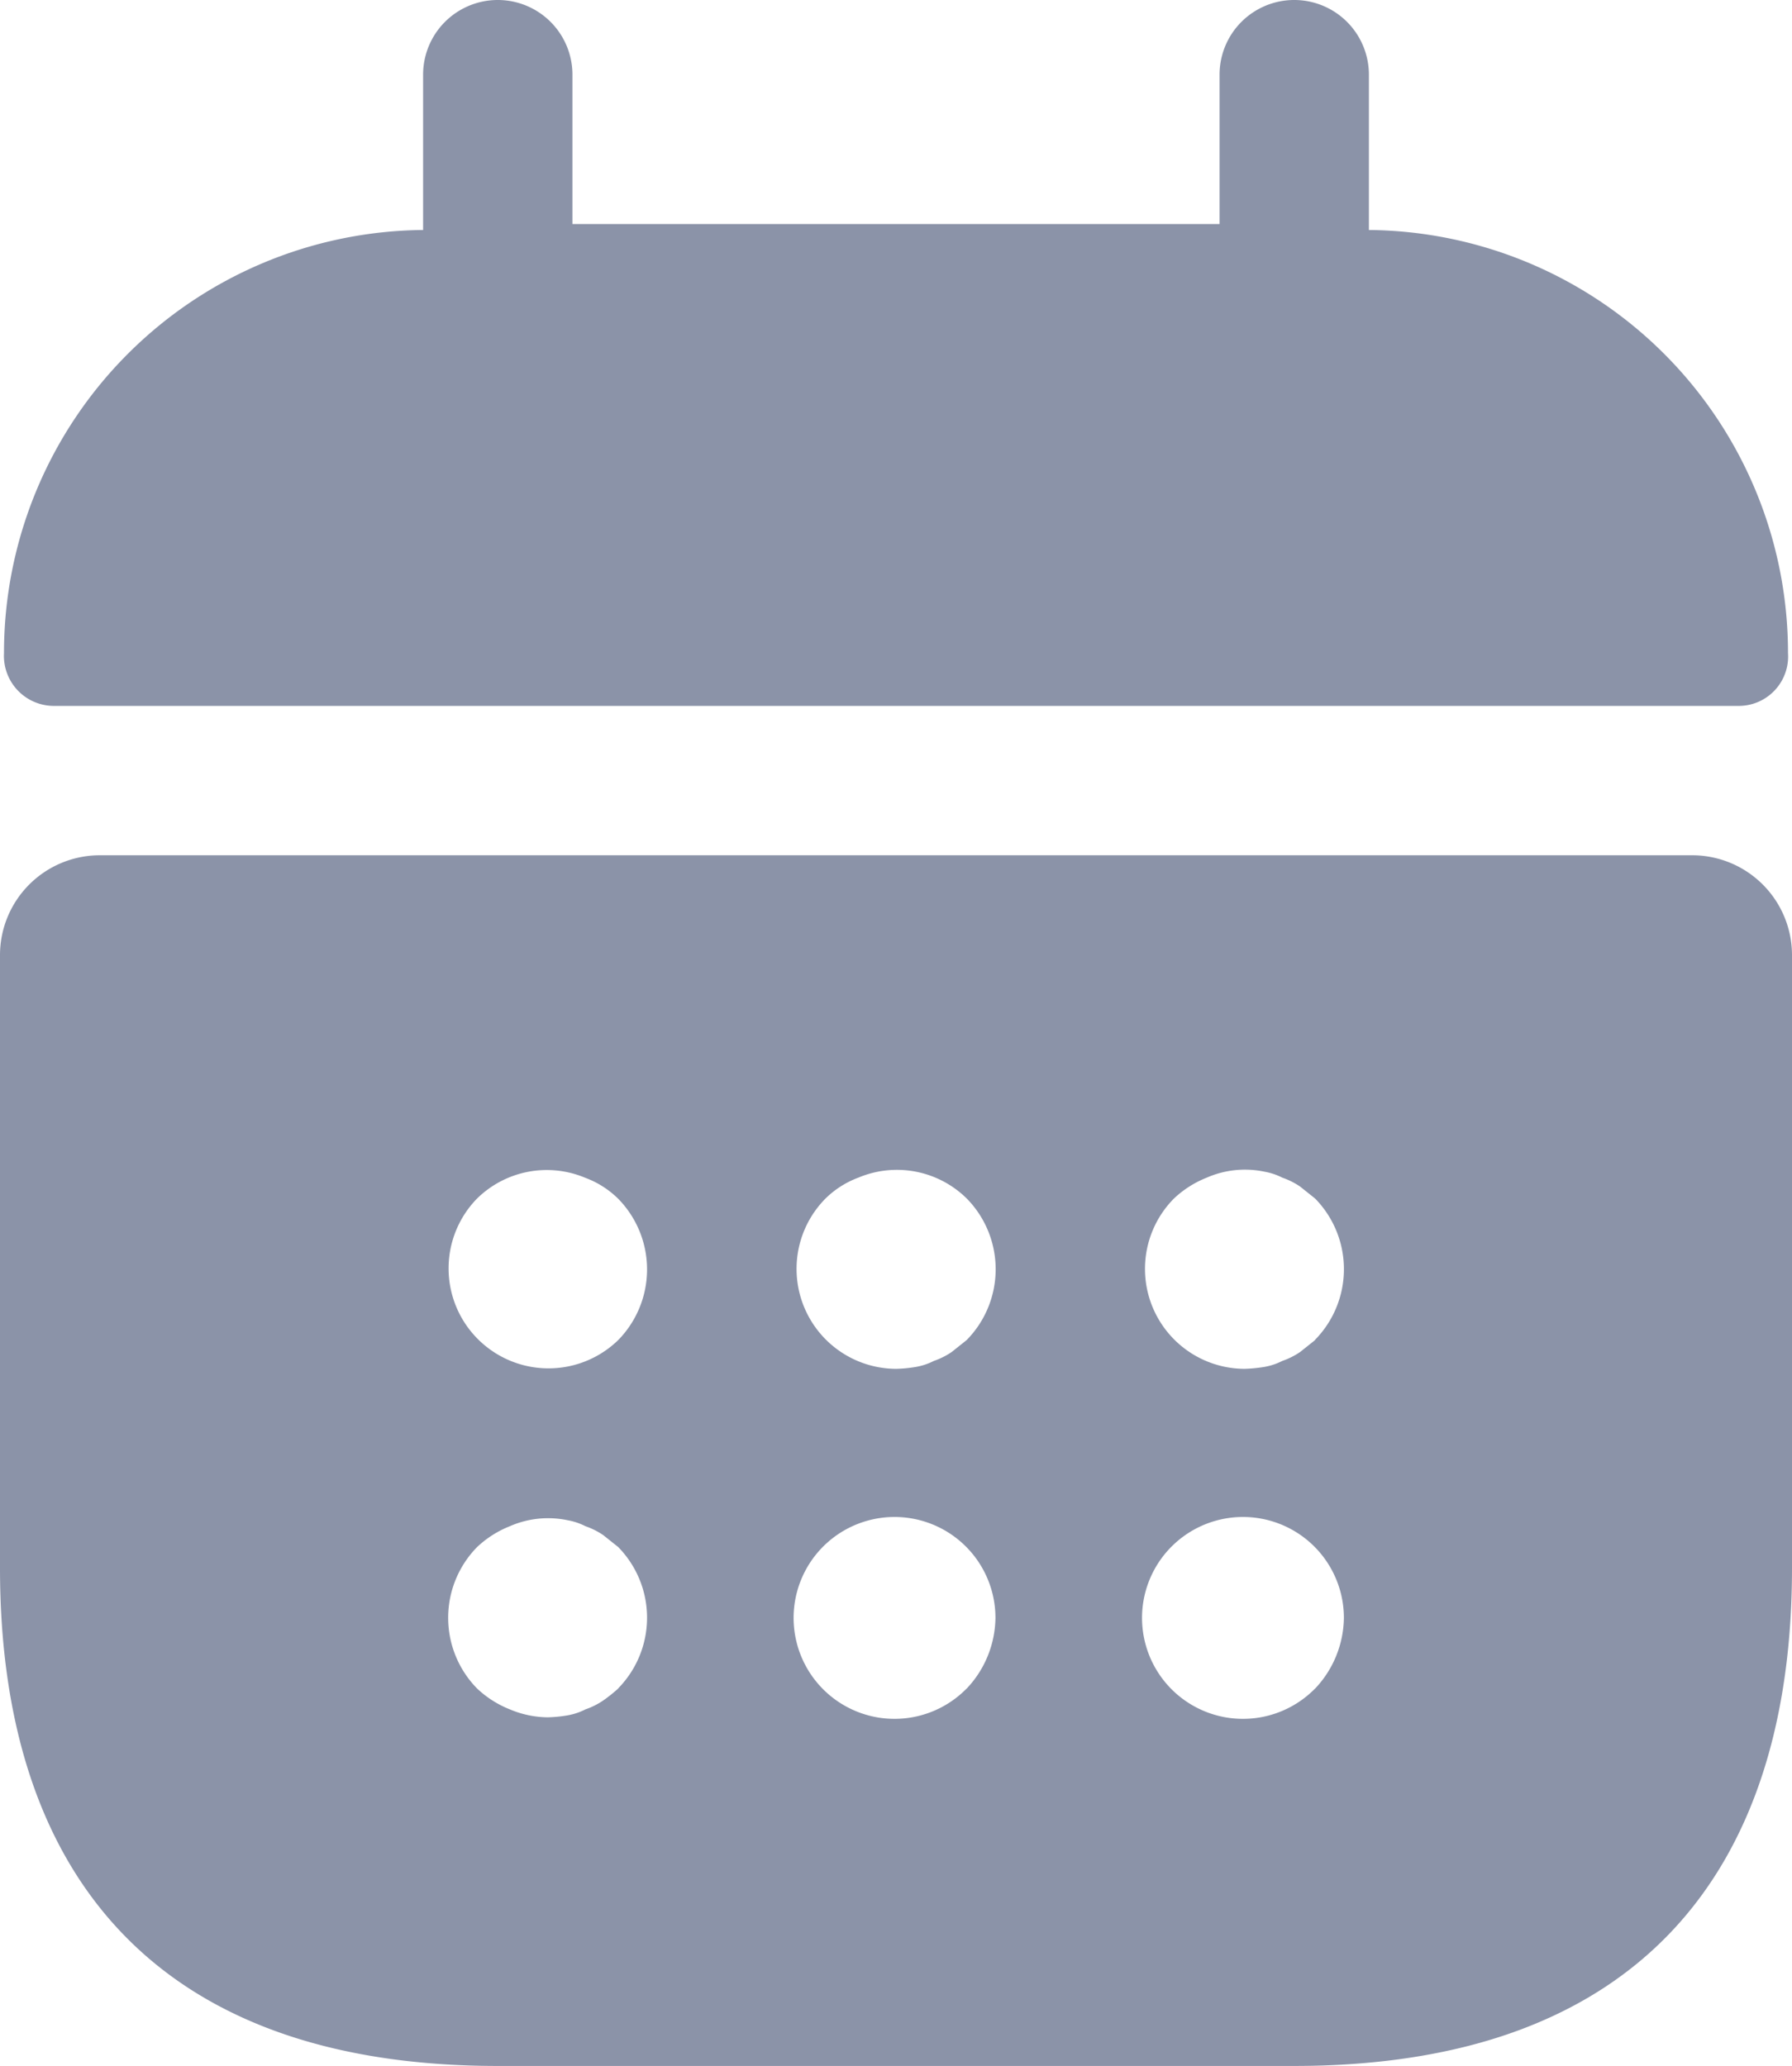 <svg xmlns="http://www.w3.org/2000/svg" width="20.135" height="23.211" viewBox="0 0 20.135 23.211">
  <g id="calendar" transform="translate(-3 -1.25)">
    <g id="Group_274" data-name="Group 274" transform="translate(3 1.25)">
      <path id="Path_493" data-name="Path 493" d="M18.381,3.834V2.089a.839.839,0,0,0-1.678,0V3.767H9.432V2.089a.839.839,0,1,0-1.678,0V3.834A4.751,4.751,0,0,0,3.045,8.588a.562.562,0,0,0,.559.593H22.531a.555.555,0,0,0,.559-.593,4.751,4.751,0,0,0-4.709-4.754Zm3.635,7.025H4.119A1.122,1.122,0,0,0,3,11.977v6.891c0,3.356,1.678,5.593,5.593,5.593h8.949c3.915,0,5.593-2.237,5.593-5.593V11.977A1.122,1.122,0,0,0,22.016,10.859ZM9.946,20.221a1.763,1.763,0,0,1-.168.134.847.847,0,0,1-.2.1.711.711,0,0,1-.2.067,1.516,1.516,0,0,1-.224.022,1.114,1.114,0,0,1-.425-.089,1.155,1.155,0,0,1-.369-.235,1.134,1.134,0,0,1,0-1.588,1.155,1.155,0,0,1,.369-.235,1.069,1.069,0,0,1,.649-.067.711.711,0,0,1,.2.067.847.847,0,0,1,.2.1l.168.134a1.134,1.134,0,0,1,0,1.588Zm0-3.915a1.123,1.123,0,0,1-1.588-1.588,1.117,1.117,0,0,1,1.219-.235,1.044,1.044,0,0,1,.369.235,1.134,1.134,0,0,1,0,1.588Zm3.915,3.915a1.134,1.134,0,1,1,.324-.794A1.176,1.176,0,0,1,13.862,20.221Zm0-3.915-.168.134a.847.847,0,0,1-.2.1.711.711,0,0,1-.2.067,1.516,1.516,0,0,1-.224.022,1.123,1.123,0,0,1-.794-1.913,1.044,1.044,0,0,1,.369-.235,1.117,1.117,0,0,1,1.219.235,1.134,1.134,0,0,1,0,1.588Zm3.915,3.915a1.134,1.134,0,1,1,.324-.794A1.176,1.176,0,0,1,17.777,20.221Zm0-3.915-.168.134a.847.847,0,0,1-.2.1.711.711,0,0,1-.2.067,1.681,1.681,0,0,1-.224.022,1.123,1.123,0,0,1-.794-1.913,1.155,1.155,0,0,1,.369-.235,1.069,1.069,0,0,1,.649-.067.711.711,0,0,1,.2.067.847.847,0,0,1,.2.1l.168.134a1.134,1.134,0,0,1,0,1.588Z" transform="translate(-3 -1.25)" fill="#8b93a8"/>
    </g>
  </g>
</svg>
